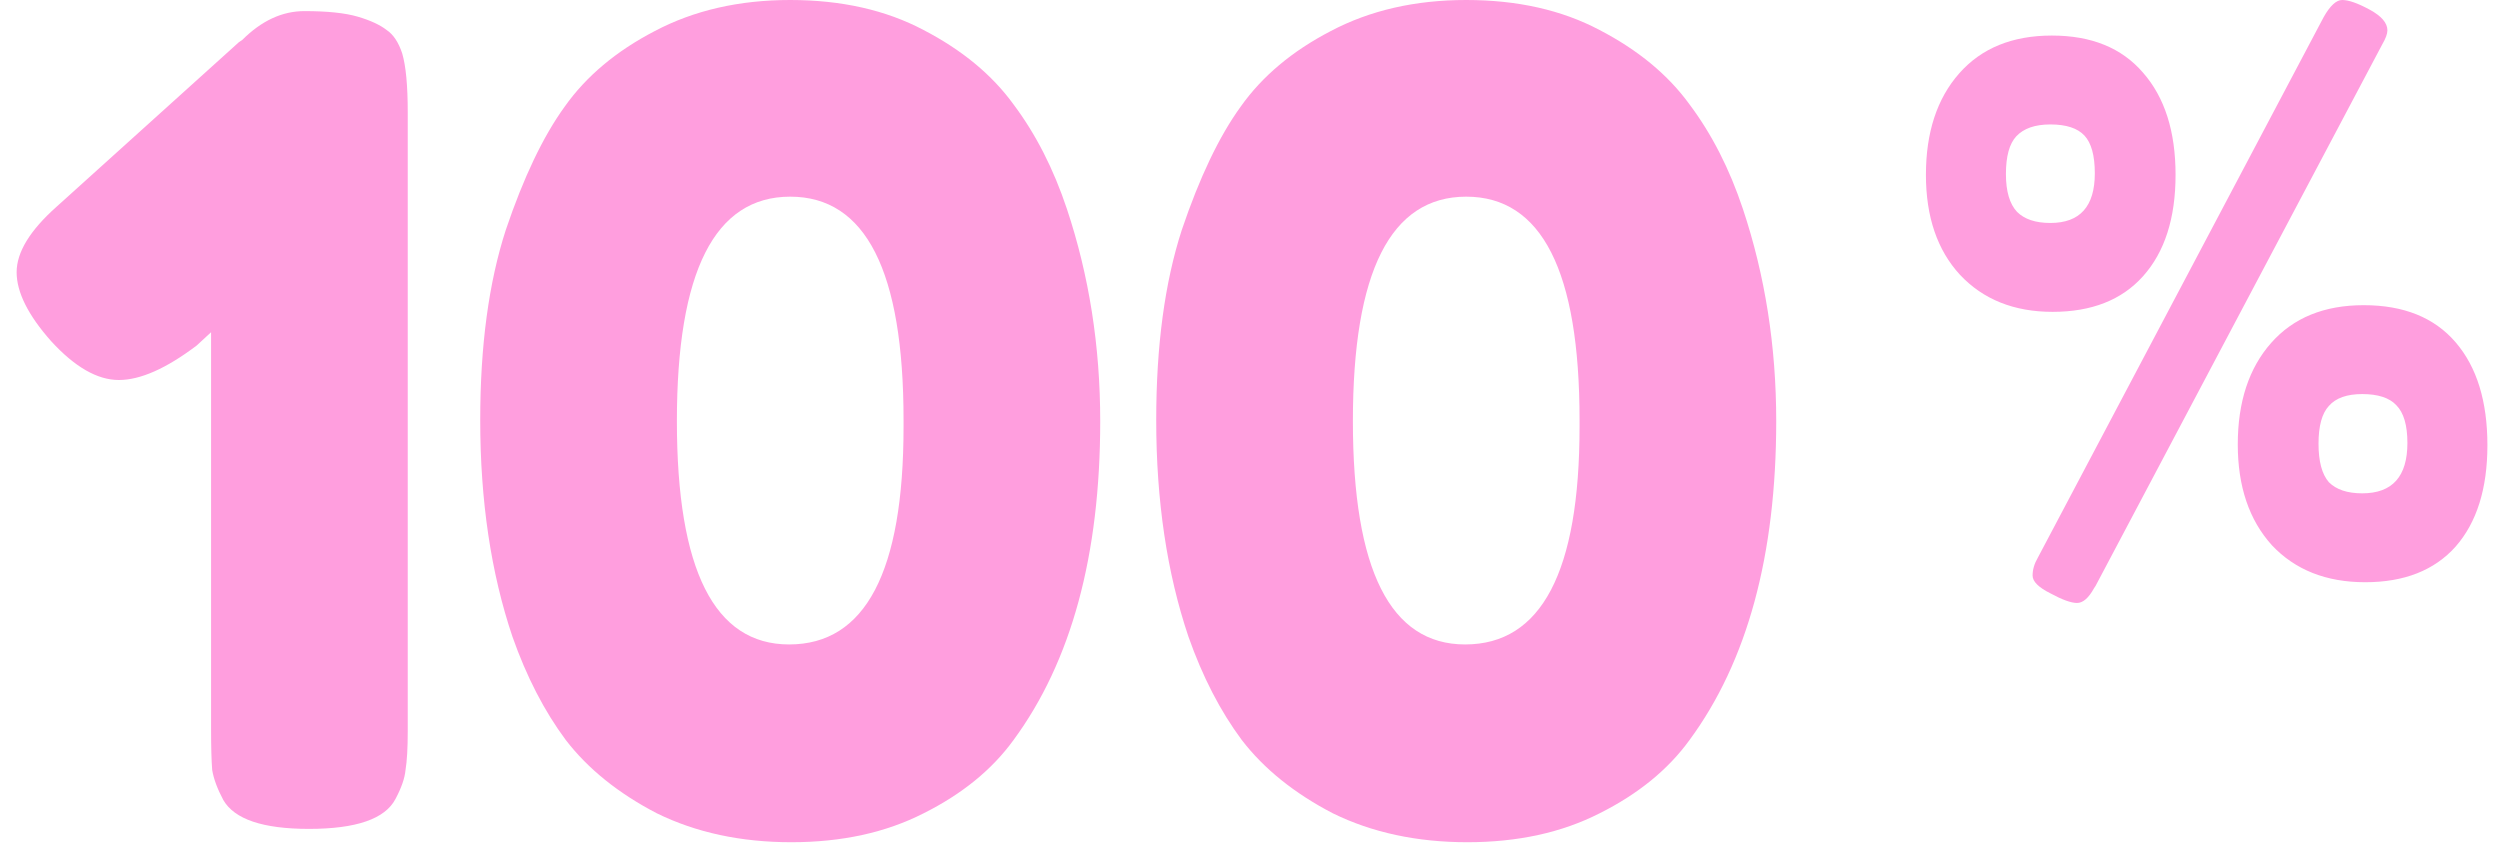<svg width="135" height="46" viewBox="0 0 135 46" fill="none" xmlns="http://www.w3.org/2000/svg">
<path d="M13.078 2.16C14.118 1.12 15.238 0.6 16.438 0.6C17.678 0.6 18.638 0.7 19.318 0.9C19.998 1.1 20.518 1.34 20.878 1.62C21.238 1.86 21.518 2.28 21.718 2.88C21.918 3.56 22.018 4.62 22.018 6.06V39.48C22.018 40.4 21.978 41.1 21.898 41.58C21.858 42.02 21.678 42.54 21.358 43.14C20.798 44.22 19.238 44.76 16.678 44.76C14.198 44.76 12.658 44.24 12.058 43.2C11.738 42.6 11.538 42.06 11.458 41.58C11.418 41.06 11.398 40.32 11.398 39.36V17.94L10.618 18.66C8.978 19.9 7.578 20.52 6.418 20.52C5.258 20.52 4.038 19.82 2.758 18.42C1.518 17.02 0.898 15.78 0.898 14.7C0.898 13.62 1.618 12.44 3.058 11.16L12.898 2.28L13.078 2.16Z" fill="#FF9EDE"/>
<path d="M30.492 5.76C31.652 4.12 33.272 2.76 35.352 1.68C37.472 0.56 39.912 0 42.672 0C45.432 0 47.832 0.54 49.872 1.62C51.952 2.7 53.572 4.04 54.732 5.64C55.932 7.24 56.892 9.12 57.612 11.28C58.812 14.88 59.412 18.7 59.412 22.74C59.412 29.98 57.852 35.72 54.732 39.96C53.572 41.56 51.952 42.88 49.872 43.92C47.832 44.96 45.452 45.48 42.732 45.48C40.012 45.48 37.592 44.96 35.472 43.92C33.392 42.84 31.752 41.52 30.552 39.96C29.392 38.4 28.432 36.54 27.672 34.38C26.512 30.94 25.932 27.04 25.932 22.68C25.932 18.68 26.392 15.26 27.312 12.42C28.272 9.58 29.332 7.36 30.492 5.76ZM42.612 34.8C46.732 34.8 48.792 30.88 48.792 23.04V22.68C48.792 14.64 46.752 10.62 42.672 10.62C38.592 10.62 36.552 14.66 36.552 22.74C36.552 30.78 38.572 34.8 42.612 34.8Z" fill="#FF9EDE"/>
<path d="M66.996 5.76C68.156 4.12 69.776 2.76 71.856 1.68C73.976 0.56 76.416 0 79.176 0C81.936 0 84.336 0.54 86.376 1.62C88.456 2.7 90.076 4.04 91.236 5.64C92.436 7.24 93.396 9.12 94.116 11.28C95.316 14.88 95.916 18.7 95.916 22.74C95.916 29.98 94.356 35.72 91.236 39.96C90.076 41.56 88.456 42.88 86.376 43.92C84.336 44.96 81.956 45.48 79.236 45.48C76.516 45.48 74.096 44.96 71.976 43.92C69.896 42.84 68.256 41.52 67.056 39.96C65.896 38.4 64.936 36.54 64.176 34.38C63.016 30.94 62.436 27.04 62.436 22.68C62.436 18.68 62.896 15.26 63.816 12.42C64.776 9.58 65.836 7.36 66.996 5.76ZM79.116 34.8C83.236 34.8 85.296 30.88 85.296 23.04V22.68C85.296 14.64 83.256 10.62 79.176 10.62C75.096 10.62 73.056 14.66 73.056 22.74C73.056 30.78 75.076 34.8 79.116 34.8Z" fill="#FF9EDE"/>
<path d="M120.84 24C120.84 21.707 121.44 19.88 122.64 18.52C123.84 17.16 125.507 16.48 127.64 16.48C129.8 16.48 131.453 17.147 132.6 18.48C133.747 19.813 134.32 21.667 134.32 24.04C134.32 26.387 133.747 28.213 132.6 29.52C131.453 30.8 129.827 31.44 127.72 31.44C125.613 31.44 123.933 30.773 122.68 29.44C121.453 28.08 120.84 26.267 120.84 24ZM127.56 26.64C129.187 26.64 130 25.733 130 23.92C130 22.96 129.8 22.28 129.4 21.88C129.027 21.48 128.413 21.28 127.56 21.28C126.733 21.28 126.133 21.493 125.76 21.92C125.387 22.32 125.2 23 125.2 23.96C125.2 24.92 125.387 25.613 125.76 26.04C126.16 26.44 126.76 26.64 127.56 26.64ZM104 9.44C104 7.147 104.6 5.32 105.8 3.96C107 2.6 108.667 1.92 110.8 1.92C112.933 1.92 114.573 2.587 115.72 3.92C116.893 5.253 117.48 7.093 117.48 9.44C117.48 11.787 116.893 13.613 115.72 14.92C114.573 16.2 112.947 16.84 110.84 16.84C108.76 16.84 107.093 16.173 105.84 14.84C104.613 13.507 104 11.707 104 9.44ZM110.72 12.04C112.32 12.04 113.12 11.147 113.12 9.36C113.12 8.4 112.933 7.72 112.56 7.32C112.187 6.92 111.573 6.72 110.72 6.72C109.893 6.72 109.28 6.933 108.88 7.36C108.507 7.76 108.32 8.44 108.32 9.4C108.32 10.333 108.52 11.013 108.92 11.44C109.32 11.84 109.92 12.04 110.72 12.04ZM125.48 0.92C125.827 0.307 126.16 0 126.48 0C126.827 0 127.32 0.173 127.96 0.52C128.6 0.867 128.92 1.24 128.92 1.64C128.92 1.827 128.827 2.08 128.64 2.4L113.16 31.64L113.08 31.76C112.787 32.293 112.48 32.56 112.16 32.56C111.84 32.56 111.36 32.387 110.72 32.04C110.08 31.72 109.76 31.4 109.76 31.08C109.76 30.76 109.853 30.44 110.04 30.12L125.48 0.92Z" fill="#FF9EDE"/>
</svg>
